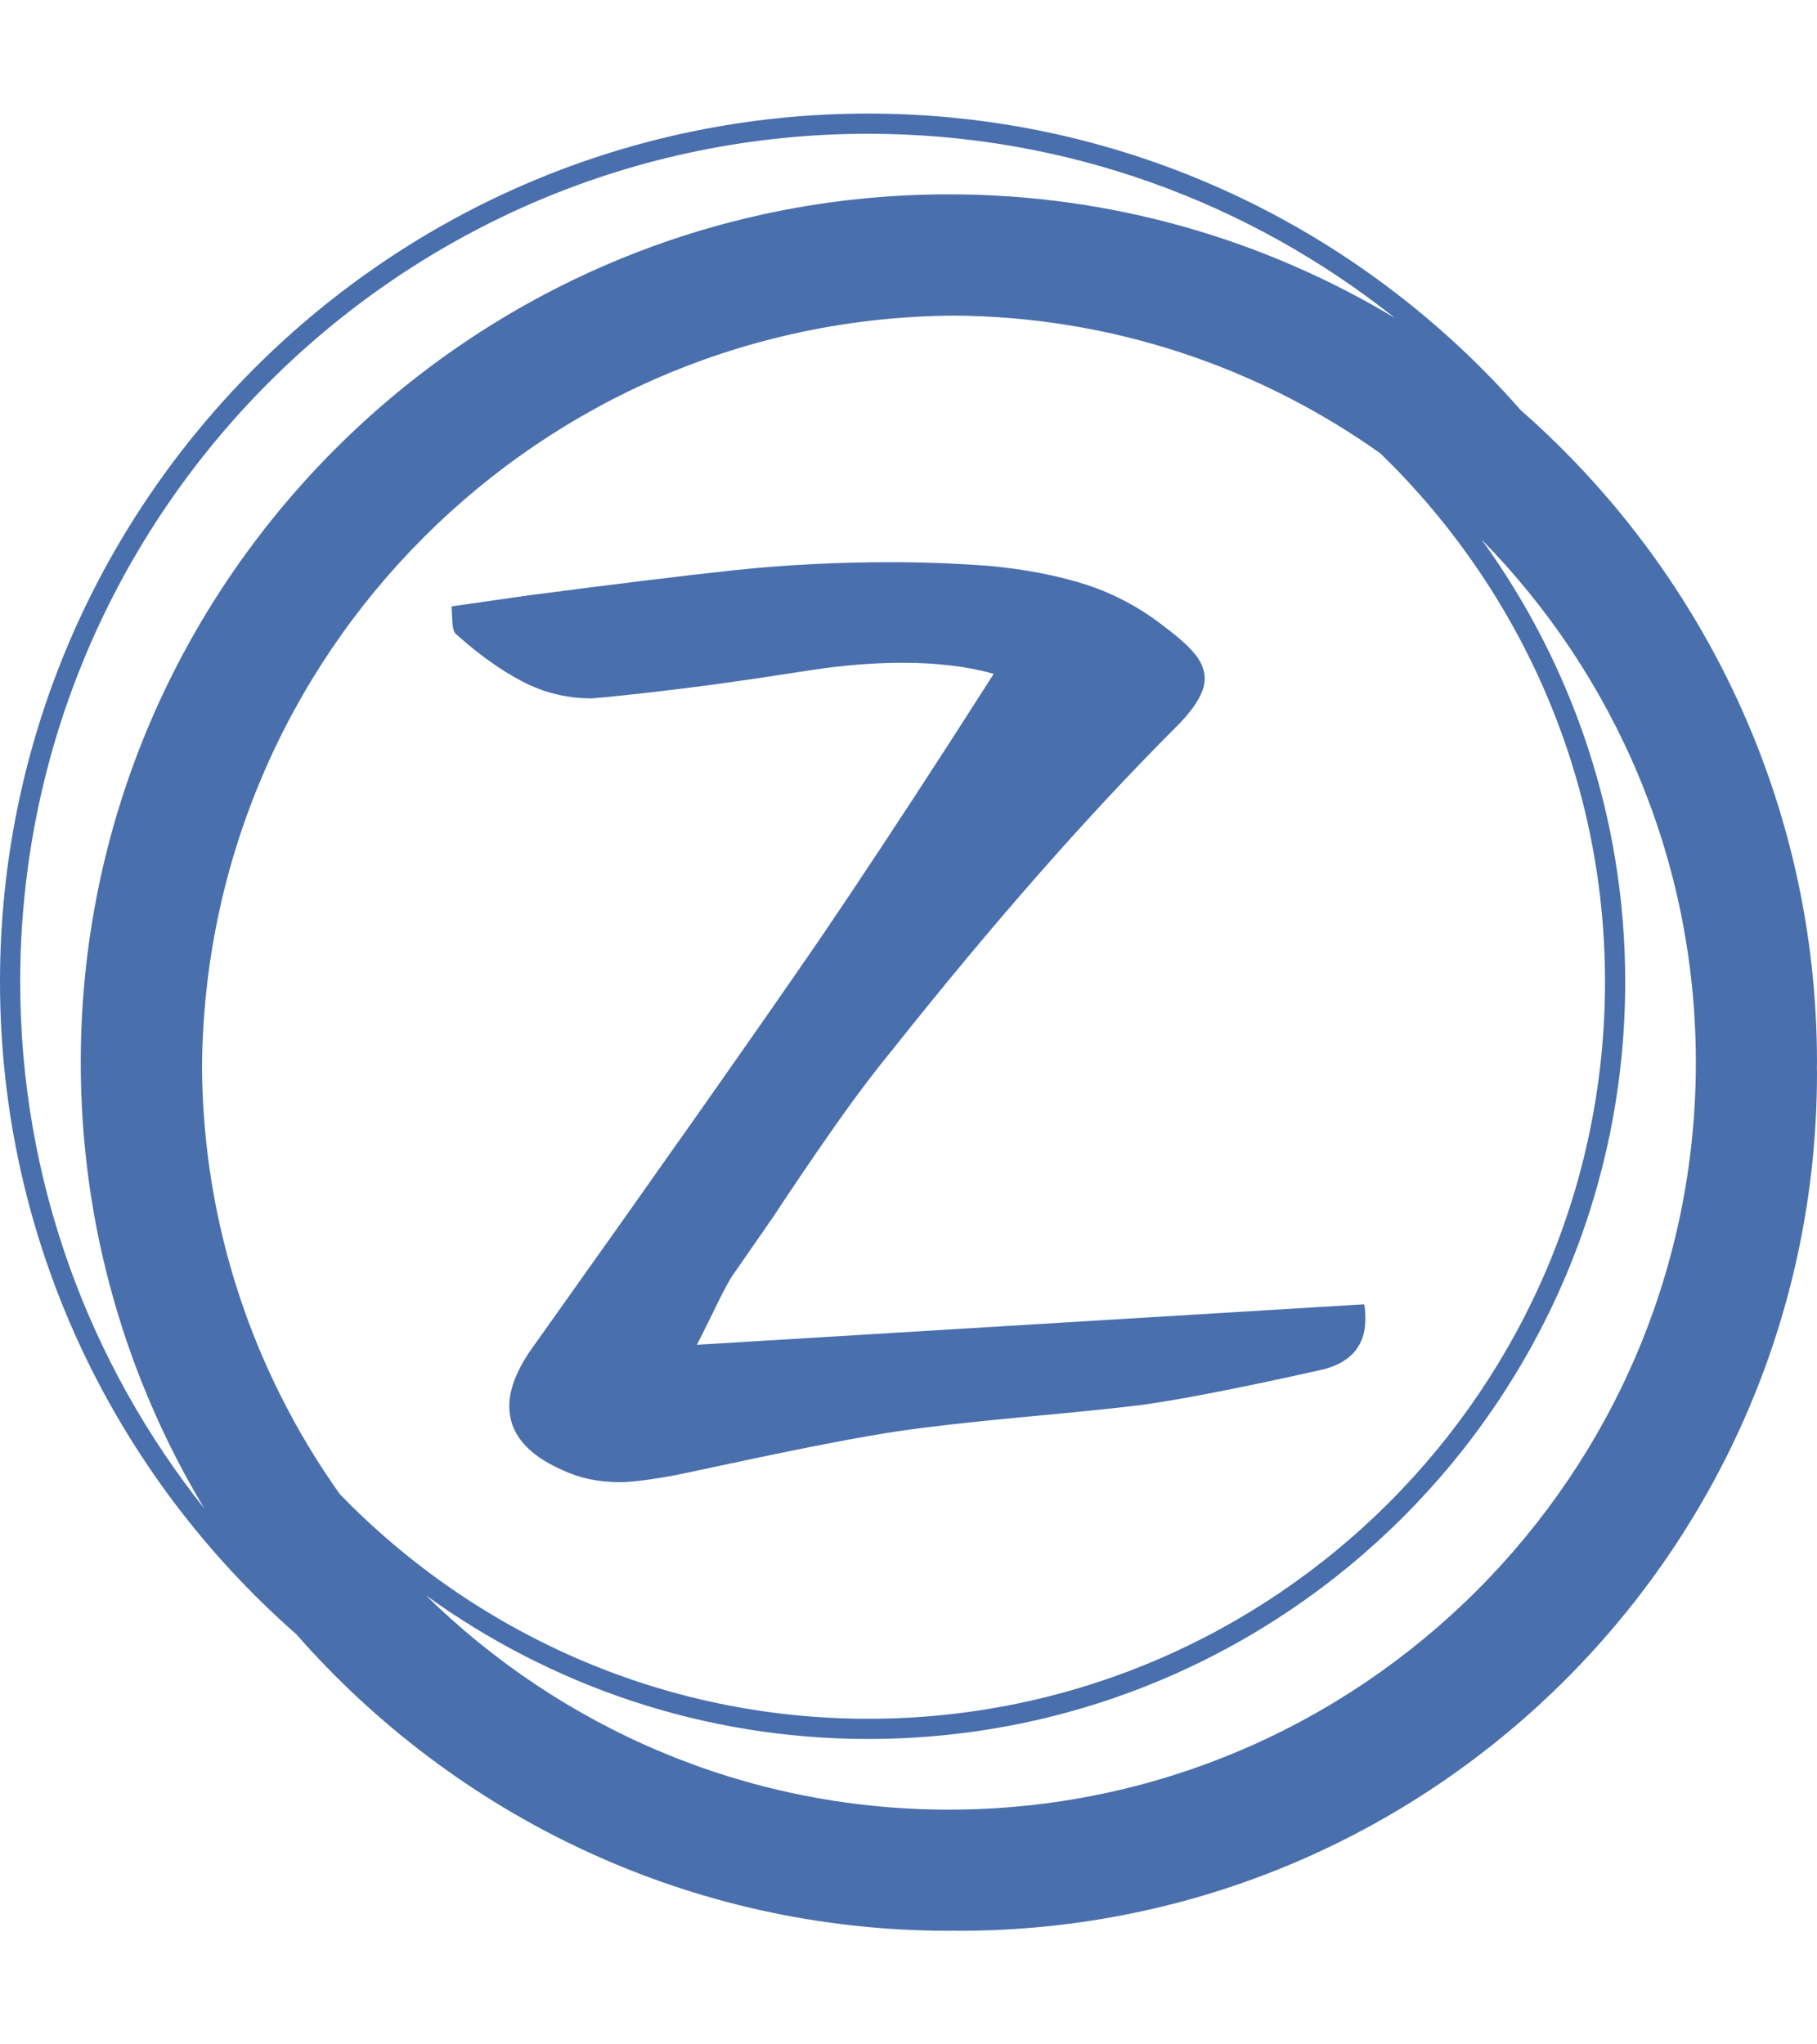 <svg xmlns="http://www.w3.org/2000/svg" version="1.1" xmlns:xlink="http://www.w3.org/1999/xlink" xmlns:svgjs="http://svgjs.dev/svgjs" width="2000" height="2250" viewBox="0 0 2000 2250"><g transform="matrix(1,0,0,1,0,0)"><svg viewBox="0 0 320 360" data-background-color="#ffffff" preserveAspectRatio="xMidYMid meet" height="2250" width="2000" xmlns="http://www.w3.org/2000/svg" xmlns:xlink="http://www.w3.org/1999/xlink"><g id="tight-bounds" transform="matrix(1,0,0,1,0,0)"><svg viewBox="0 0 320 360" height="360" width="320"><g><svg></svg></g><g><svg viewBox="0 0 320 360" height="360" width="320"><g><path d="M320 187.111c0-45.764-20.238-86.866-52.203-114.908-28.043-31.964-69.145-52.203-114.908-52.203-84.302 0-152.889 68.587-152.889 152.889 0 45.753 20.231 86.848 52.185 114.891 28.043 31.975 69.152 52.22 114.926 52.22 0.299 0 0.59-0.021 0.889-0.021 0.299 0 0.59 0.021 0.889 0.021 83.456 0 151.111-67.655 151.111-151.111 0-0.299-0.021-0.59-0.021-0.889 0-0.299 0.021-0.59 0.021-0.889zM59.833 263.097c-15.093-21.255-24.071-47.143-24.256-75.097 0.48-72.928 59.492-131.943 132.423-132.423 27.954 0.185 53.845 9.163 75.097 24.256 24.366 23.627 39.57 56.64 39.57 93.056 0 71.559-58.219 129.778-129.778 129.778-36.416 0-69.429-15.204-93.056-39.57zM3.556 172.889c0-82.343 66.99-149.333 149.333-149.333 35.051 0 67.292 12.167 92.8 32.462-22.98-13.824-49.863-21.796-78.578-21.796-84.302 0-152.889 68.587-152.889 152.889 0 28.708 7.968 55.584 21.785 78.56-20.288-25.5-32.452-57.739-32.451-92.782zM167.111 318.667c-35.84 0-68.363-14.418-92.107-37.743 21.952 15.89 48.864 25.298 77.885 25.298 73.522 0 133.333-59.812 133.333-133.333 0-29.02-9.408-55.932-25.298-77.885 23.324 23.744 37.742 56.267 37.743 92.107 0 72.54-59.015 131.556-131.556 131.556z" fill="#496fad" fill-rule="nonzero" stroke="none" stroke-width="1" stroke-linecap="butt" stroke-linejoin="miter" stroke-miterlimit="10" stroke-dasharray="" stroke-dashoffset="0" font-family="none" font-weight="none" font-size="none" text-anchor="none" style="mix-blend-mode: normal" data-fill-palette-color="tertiary"></path></g><g transform="matrix(1,0,0,1,79.54,99)"><svg viewBox="0 0 160.92 162" height="162" width="160.92"><g><svg viewBox="0 0 160.92 162" height="162" width="160.92"><g><svg viewBox="0 0 160.92 162" height="162" width="160.92"><g><svg viewBox="0 0 160.92 162" height="162" width="160.92"><g id="textblocktransform"><svg viewBox="0 0 160.92 162" height="162" width="160.92" id="textblock"><g><svg viewBox="0 0 160.92 162" height="162" width="160.92"><g transform="matrix(1,0,0,1,0,0)"><svg width="160.92" viewBox="2.5 -36.05 37.25 37.5" height="162" data-palette-color="#496fad"><path d="M17.45-20.6Q19.8-24.05 22.9-28.85L22.9-28.85 24.6-31.5Q23-31.95 20.9-31.95L20.9-31.95Q19.1-31.95 17.15-31.65 15.2-31.35 14.85-31.3L14.85-31.3Q11.8-30.85 8.8-30.55L8.8-30.55 8.2-30.5Q6.7-30.5 5.4-31.18 4.1-31.85 2.7-33.1L2.7-33.1Q2.55-33.2 2.53-33.63 2.5-34.05 2.5-34.25L2.5-34.25 5.65-34.7Q11-35.4 14.08-35.73 17.15-36.05 20.4-36.05L20.4-36.05Q22.4-36.05 24.4-35.9L24.4-35.9Q26.6-35.7 28.38-35.13 30.15-34.55 31.65-33.35L31.65-33.35Q32.45-32.75 32.83-32.27 33.2-31.8 33.2-31.3L33.2-31.3Q33.2-30.5 32.05-29.35L32.05-29.35Q26.6-23.9 20.45-16.15L20.45-16.15Q19.3-14.75 18.03-12.93 16.75-11.1 15.6-9.35L15.6-9.35 13.9-6.9Q13.65-6.5 13-5.15L13-5.15 12.5-4.15 39.7-5.8Q39.75-5.6 39.75-5.2L39.75-5.2Q39.75-3.6 38.05-3.15L38.05-3.15Q33.15-2.05 30.65-1.7L30.65-1.7Q29.05-1.5 25.75-1.2L25.75-1.2Q22.6-0.9 20.85-0.65L20.85-0.65Q18.45-0.3 13.35 0.8L13.35 0.8 11.7 1.15Q10.1 1.45 9.35 1.45L9.35 1.45Q8.05 1.45 7 0.95L7 0.95Q4.85 0 4.85-1.65L4.85-1.65Q4.85-2.65 5.7-3.9L5.7-3.9Q13.6-15 17.45-20.6L17.45-20.6Z" opacity="1" transform="matrix(1,0,0,1,0,0)" fill="#496fad" class="wordmark-text-0" data-fill-palette-color="primary" id="text-0"></path></svg></g></svg></g></svg></g></svg></g></svg></g></svg></g></svg></g></svg></g><defs></defs></svg><rect width="320" height="360" fill="none" stroke="none" visibility="hidden"></rect></g></svg></g></svg>